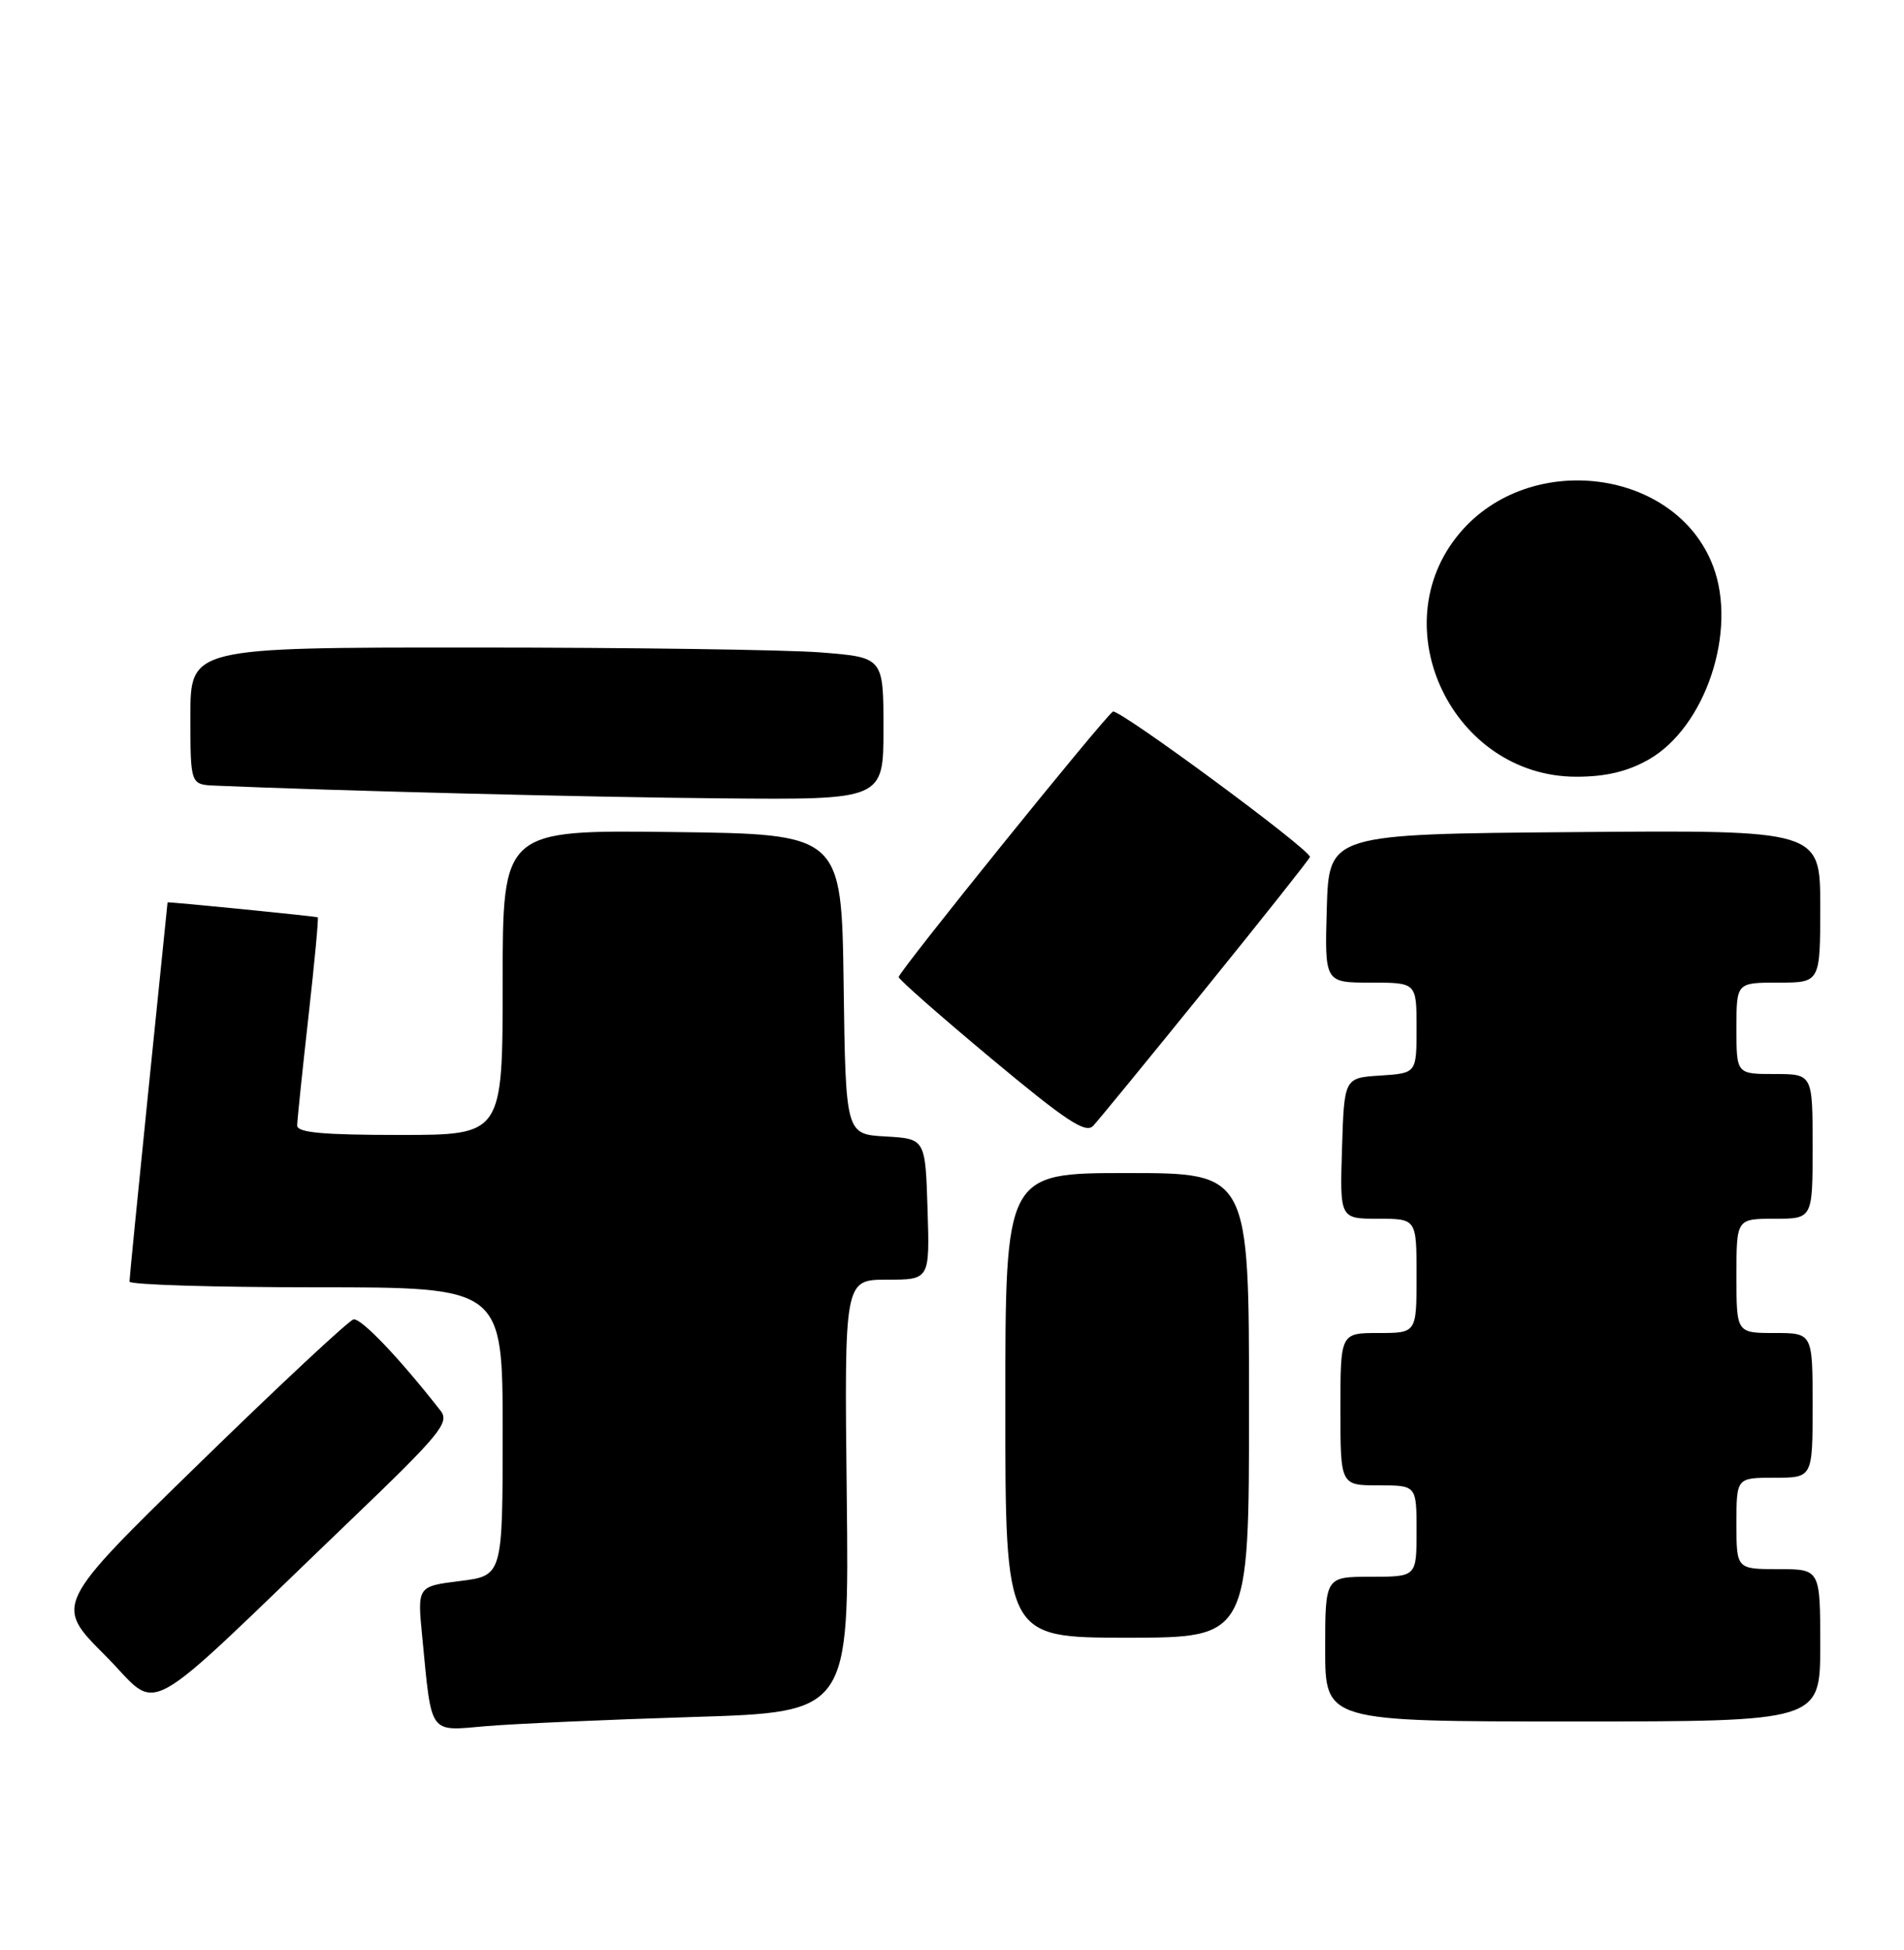 <?xml version="1.0" encoding="UTF-8" standalone="no"?>
<!DOCTYPE svg PUBLIC "-//W3C//DTD SVG 1.1//EN" "http://www.w3.org/Graphics/SVG/1.1/DTD/svg11.dtd" >
<svg xmlns="http://www.w3.org/2000/svg" xmlns:xlink="http://www.w3.org/1999/xlink" version="1.1" viewBox="0 0 250 256">
 <g >
 <path fill="currentColor"
d=" M 91.00 225.41 C 111.50 224.78 111.50 224.78 111.18 196.39 C 110.86 168.00 110.86 168.00 116.47 168.00 C 122.08 168.00 122.08 168.00 121.79 158.75 C 121.50 149.50 121.50 149.50 116.27 149.20 C 111.04 148.90 111.04 148.90 110.77 129.20 C 110.50 109.50 110.50 109.50 88.25 109.23 C 66.00 108.96 66.00 108.96 66.00 128.98 C 66.00 149.00 66.00 149.00 52.50 149.00 C 42.36 149.00 39.00 148.69 39.02 147.75 C 39.03 147.06 39.69 140.68 40.49 133.56 C 41.29 126.44 41.85 120.53 41.72 120.43 C 41.55 120.30 22.00 118.35 22.00 118.47 C 22.00 118.49 20.87 129.53 19.50 143.00 C 18.13 156.47 17.00 167.84 17.00 168.25 C 17.00 168.66 28.02 169.00 41.50 169.00 C 66.00 169.00 66.00 169.00 66.00 187.93 C 66.00 206.86 66.00 206.86 60.40 207.56 C 54.79 208.26 54.79 208.26 55.44 214.88 C 56.71 227.95 56.22 227.27 63.85 226.61 C 67.51 226.30 79.72 225.76 91.00 225.41 Z  M 239.00 216.00 C 239.00 206.00 239.00 206.00 233.50 206.00 C 228.00 206.00 228.00 206.00 228.00 200.00 C 228.00 194.00 228.00 194.00 233.00 194.00 C 238.00 194.00 238.00 194.00 238.00 184.50 C 238.00 175.00 238.00 175.00 233.00 175.00 C 228.00 175.00 228.00 175.00 228.00 167.50 C 228.00 160.00 228.00 160.00 233.00 160.00 C 238.00 160.00 238.00 160.00 238.00 150.50 C 238.00 141.00 238.00 141.00 233.00 141.00 C 228.00 141.00 228.00 141.00 228.00 135.00 C 228.00 129.00 228.00 129.00 233.50 129.00 C 239.00 129.00 239.00 129.00 239.00 118.99 C 239.00 108.97 239.00 108.97 206.75 109.24 C 174.50 109.50 174.50 109.50 174.21 119.25 C 173.93 129.00 173.93 129.00 179.96 129.00 C 186.00 129.00 186.00 129.00 186.00 134.95 C 186.00 140.89 186.00 140.89 181.25 141.20 C 176.50 141.50 176.50 141.50 176.21 150.75 C 175.92 160.00 175.92 160.00 180.96 160.00 C 186.00 160.00 186.00 160.00 186.00 167.50 C 186.00 175.00 186.00 175.00 181.00 175.00 C 176.00 175.00 176.00 175.00 176.00 185.00 C 176.00 195.00 176.00 195.00 181.00 195.00 C 186.00 195.00 186.00 195.00 186.00 201.00 C 186.00 207.00 186.00 207.00 180.00 207.00 C 174.00 207.00 174.00 207.00 174.00 216.50 C 174.00 226.00 174.00 226.00 206.50 226.00 C 239.00 226.00 239.00 226.00 239.00 216.00 Z  M 45.85 199.75 C 57.79 188.31 59.06 186.77 57.86 185.22 C 52.43 178.27 47.38 172.98 46.41 173.22 C 45.78 173.37 36.68 181.86 26.20 192.08 C 7.14 210.66 7.14 210.66 13.77 217.29 C 21.32 224.83 17.56 226.89 45.85 199.75 Z  M 164.00 184.50 C 164.00 154.00 164.00 154.00 148.00 154.00 C 132.00 154.00 132.00 154.00 132.00 184.50 C 132.00 215.00 132.00 215.00 148.00 215.00 C 164.00 215.00 164.00 215.00 164.00 184.50 Z  M 158.38 129.68 C 165.87 120.43 172.00 112.70 172.00 112.50 C 172.00 111.50 146.86 92.97 146.13 93.42 C 144.99 94.13 118.00 127.56 118.00 128.27 C 118.00 128.58 123.47 133.39 130.16 138.97 C 140.00 147.17 142.55 148.86 143.54 147.80 C 144.21 147.09 150.89 138.93 158.38 129.68 Z  M 116.00 95.65 C 116.00 86.30 116.00 86.30 107.75 85.65 C 103.21 85.30 82.74 85.01 62.25 85.01 C 25.00 85.00 25.00 85.00 25.00 94.00 C 25.00 103.00 25.00 103.00 28.25 103.14 C 44.11 103.82 77.40 104.66 94.75 104.81 C 116.00 105.00 116.00 105.00 116.00 95.65 Z  M 216.45 99.73 C 223.93 95.49 228.16 82.82 224.93 74.32 C 220.09 61.53 200.87 59.04 191.65 70.00 C 181.31 82.29 190.77 101.99 207.00 101.97 C 210.84 101.97 213.69 101.29 216.45 99.73 Z "/>
</g>
</svg>